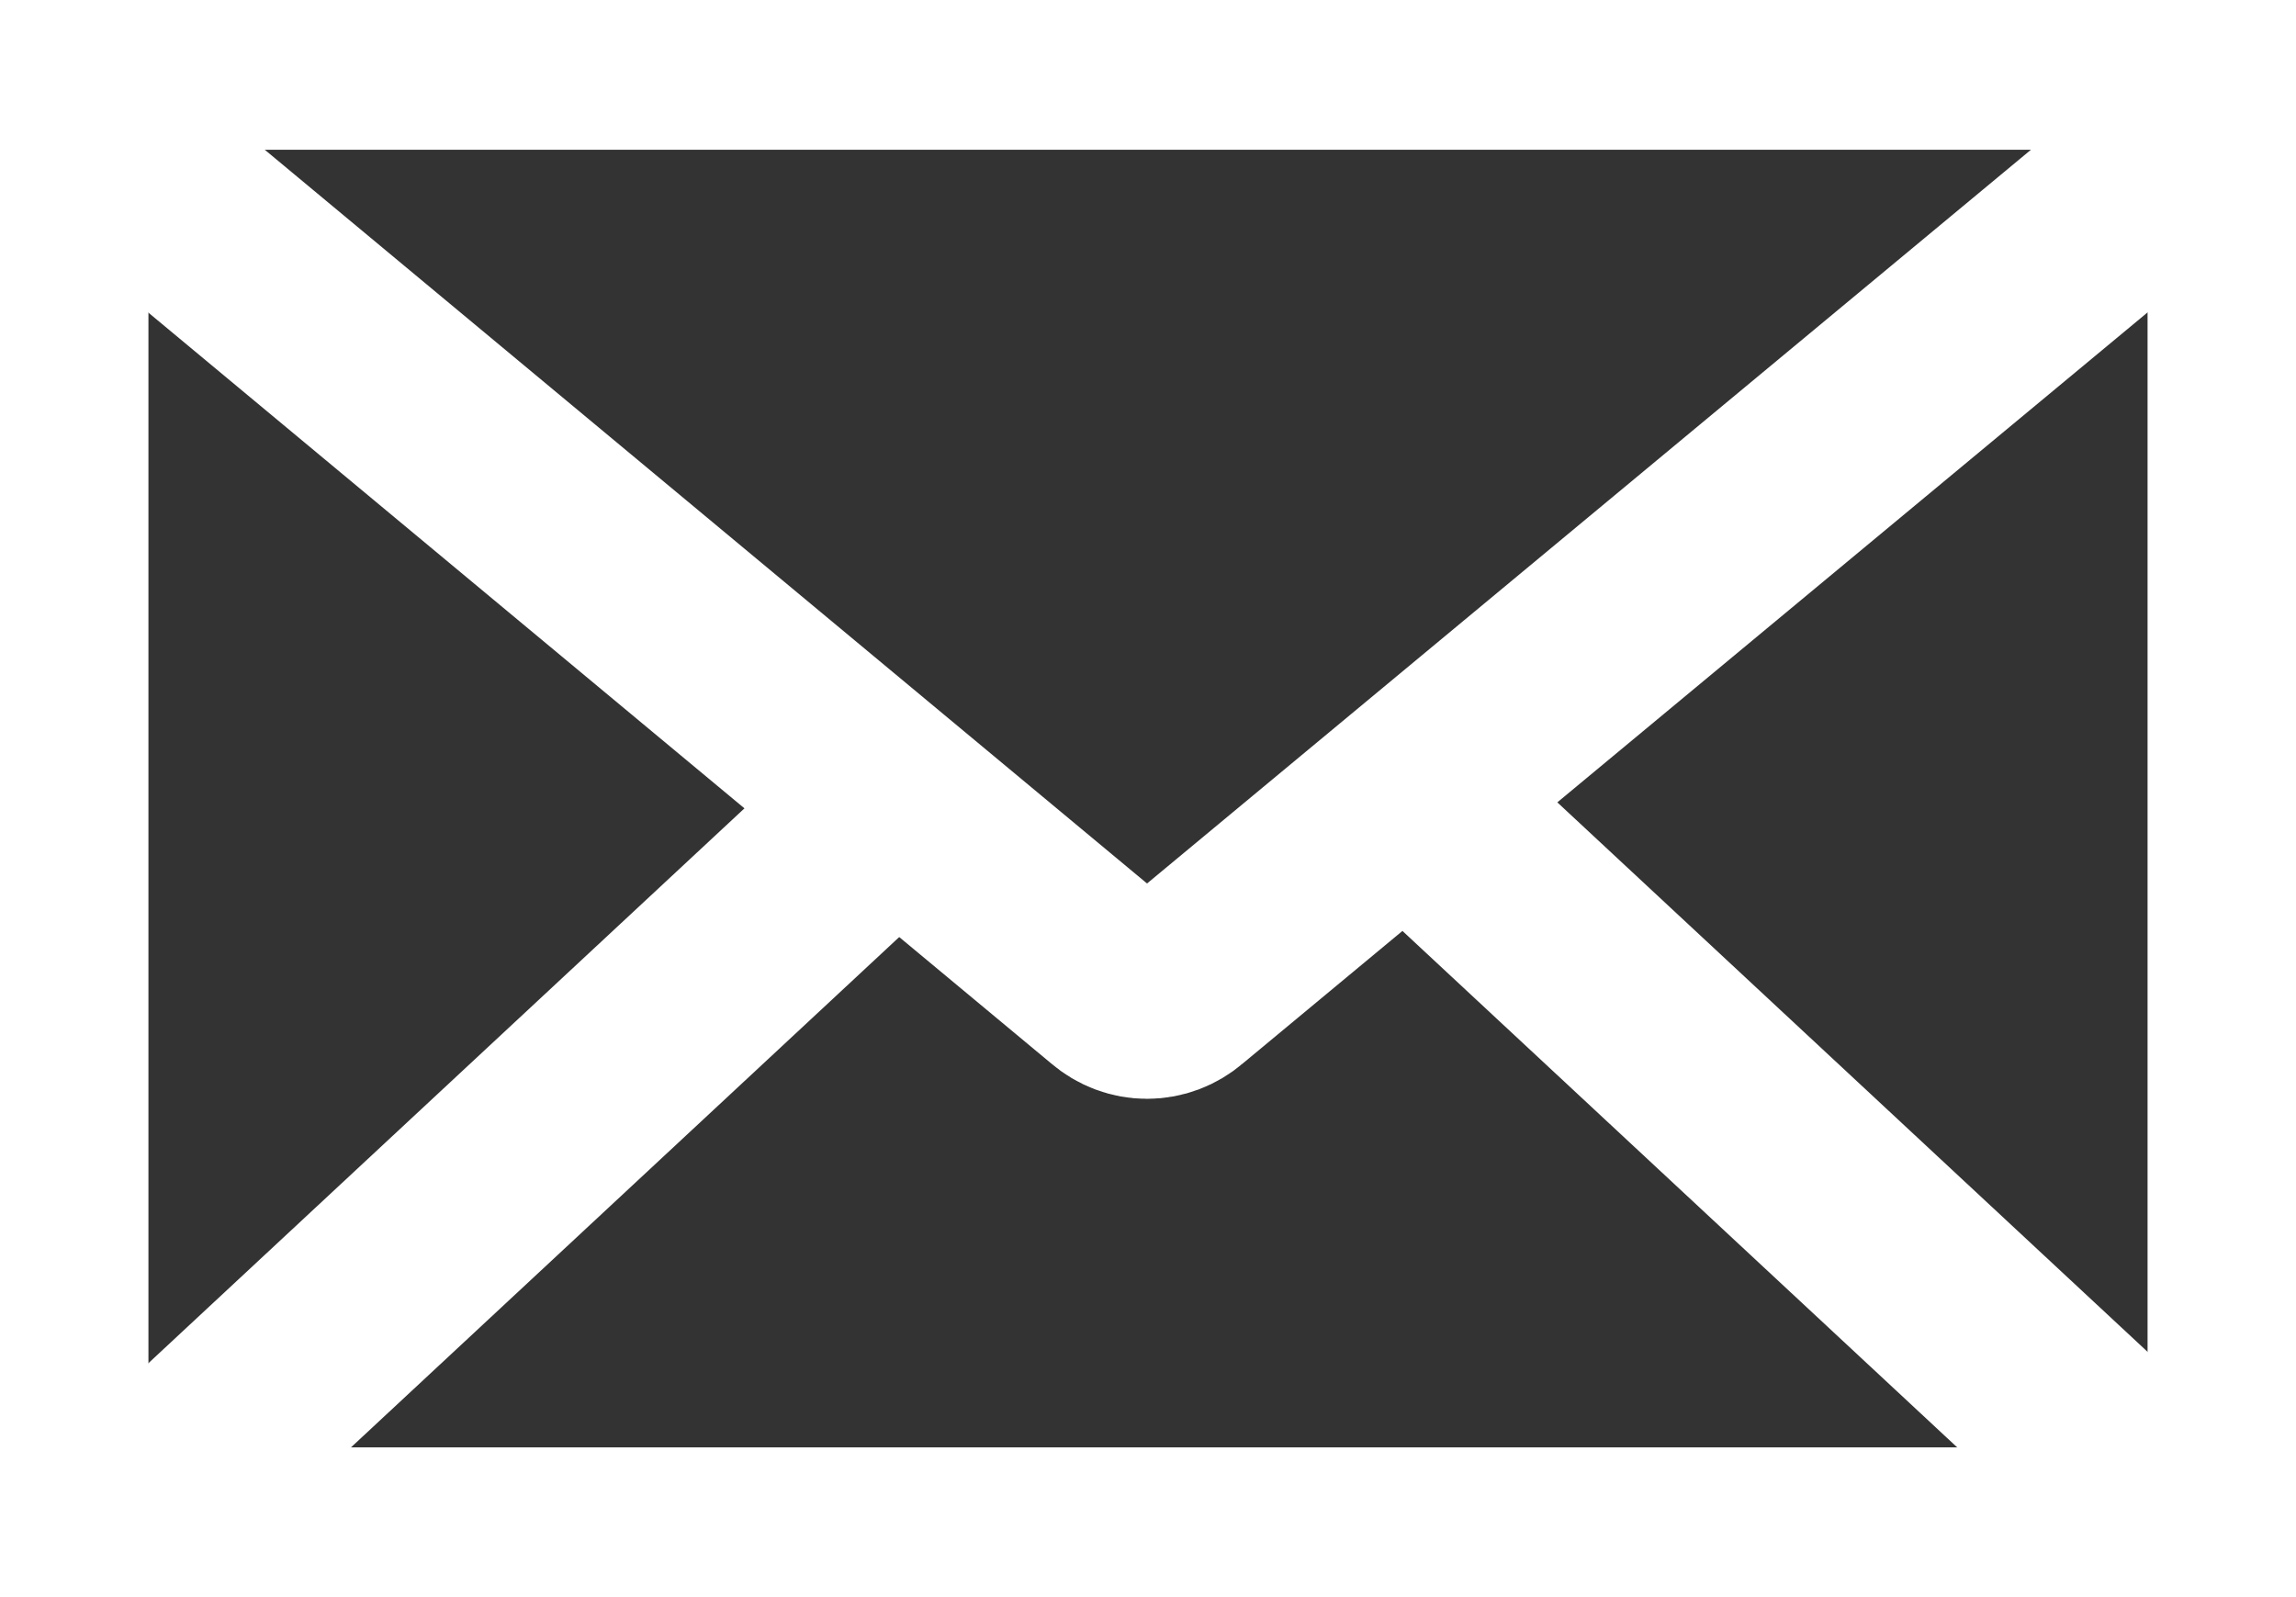 <svg width="23" height="16" viewBox="0 0 23 16" fill="none" xmlns="http://www.w3.org/2000/svg">
<rect x="0" y="0" width="23" height="16" fill="#333333" stroke="none"/>
<g clip-path="url(#clip0_933_13008)">
<path d="M22.026 0.5H0.974C0.705 0.5 0.487 0.724 0.487 1V15C0.487 15.276 0.705 15.5 0.974 15.5H22.026C22.295 15.5 22.513 15.276 22.513 15V1C22.513 0.724 22.295 0.5 22.026 0.5Z" stroke="white" stroke-width="2" stroke-linecap="round" stroke-linejoin="round"/>
<path d="M22.513 1L11.804 9.89C11.716 9.966 11.605 10.008 11.49 10.008C11.375 10.008 11.264 9.966 11.176 9.89L0.487 1" stroke="white" stroke-width="2" stroke-linecap="round" stroke-linejoin="round"/>
<path d="M22.148 15.5L14.092 8" stroke="white" stroke-width="2" stroke-linecap="round" stroke-linejoin="round"/>
<path d="M0.974 15.5L8.762 8.25" stroke="white" stroke-width="2" stroke-linecap="round" stroke-linejoin="round"/>
</g>
<defs>
<clipPath id="clip0_933_13008">
<rect width="23" height="16" fill="white"/>
</clipPath>
</defs>
</svg>
